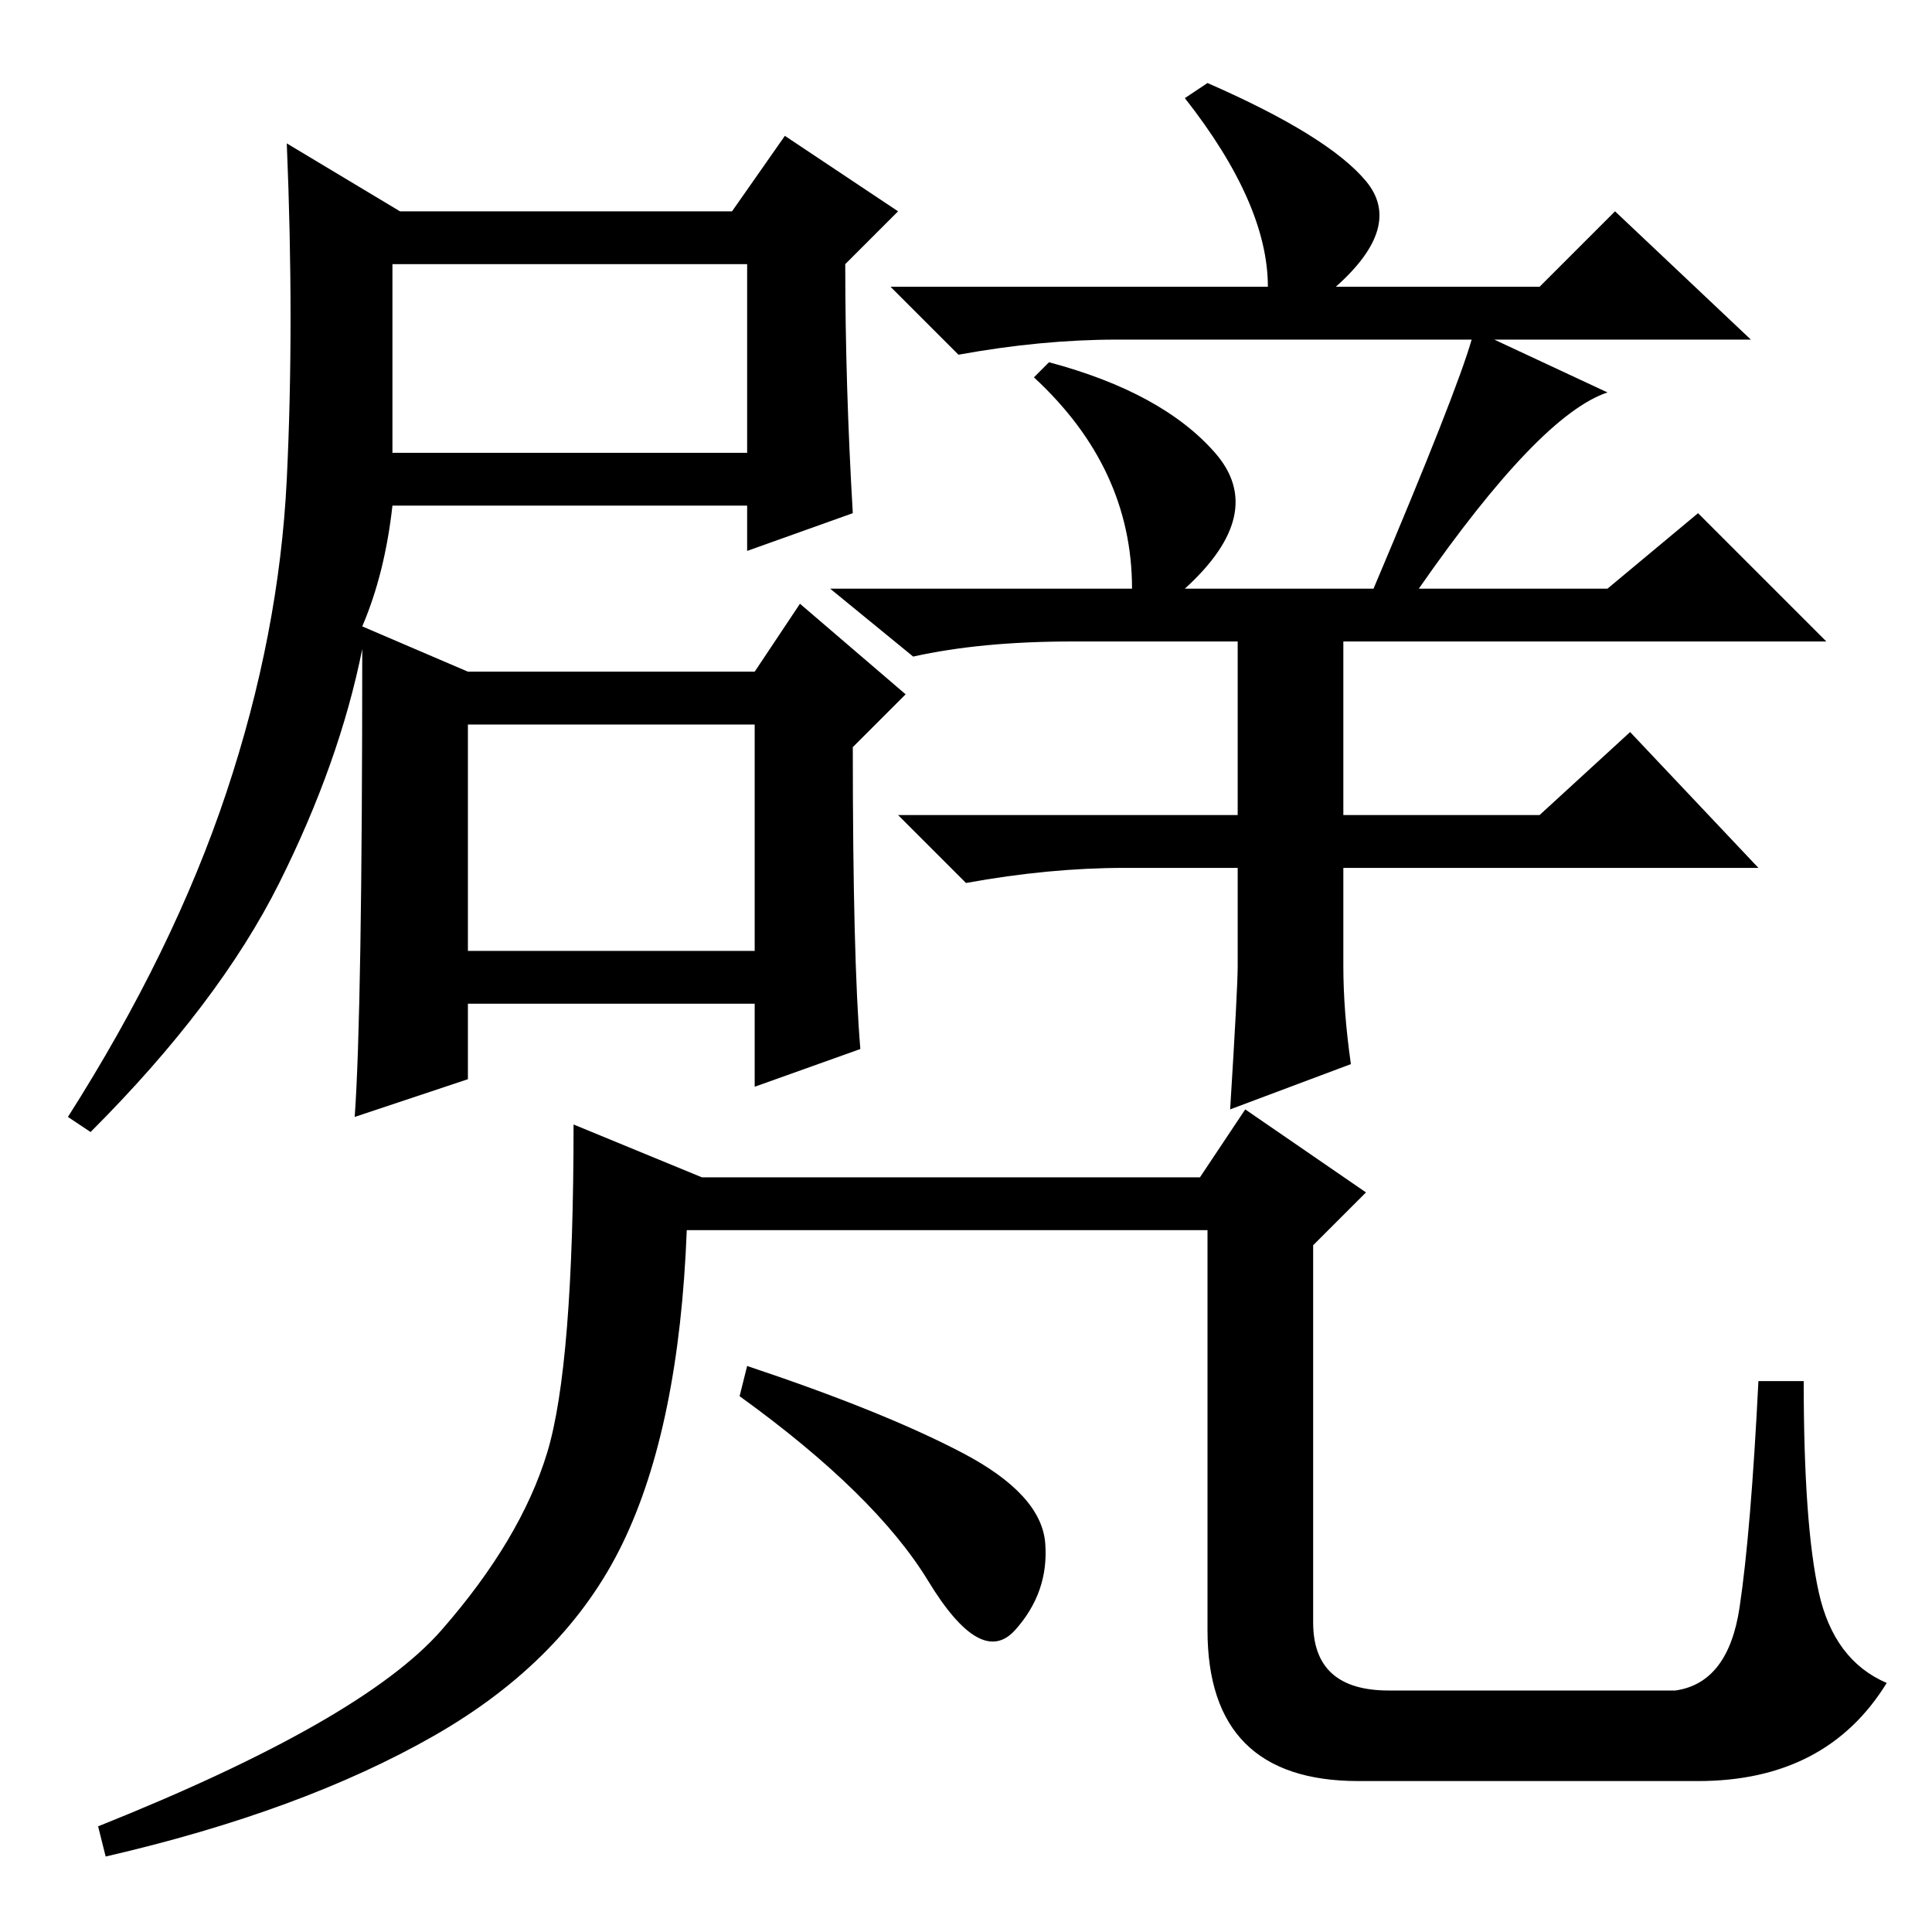 <?xml version="1.0" standalone="no"?>
<!DOCTYPE svg PUBLIC "-//W3C//DTD SVG 1.1//EN" "http://www.w3.org/Graphics/SVG/1.1/DTD/svg11.dtd" >
<svg xmlns="http://www.w3.org/2000/svg" xmlns:xlink="http://www.w3.org/1999/xlink" version="1.1" viewBox="0 -36 256 256">
  <g transform="matrix(1 0 0 -1 0 220)">
   <path fill="currentColor"
d="M52 196h47v25h-47v-25zM181 232q5 -6 -4 -14h27l10 10l18 -17h-34l15 -7q-9 -3 -25 -26h25l12 10l17 -17h-64v-23h26l12 11l17 -18h-55v-13q0 -6 1 -13l-16 -6q1 16 1 19v13h-15q-10 0 -21 -2l-9 9h45v23h-22q-12 0 -21 -2l-11 9h40q0 16 -13 28l2 2q15 -4 22 -12t-4 -18
h25q11 26 13 33h-47q-10 0 -21 -2l-9 9h50q0 11 -11 25l3 2q16 -7 21 -13zM53 228h44l7 10l15 -10l-7 -7q0 -16 1 -33l-14 -5v6h-47q-1 -9 -4 -16l14 -6h38l6 9l14 -12l-7 -7q0 -28 1 -40l-14 -5v11h-38v-10l-15 -5q1 14 1 62q-3 -15 -11 -31t-25 -33l-3 2q14 22 21 43
t8 41.5t0 44.5zM62 130h38v30h-38v-30zM184 32h38q7 1 8.5 11t2.5 30h6q0 -19 2 -28t9 -12q-8 -13 -25 -13h-45q-20 0 -20 20v53h-69q-1 -26 -8.5 -41.5t-25 -25.5t-43.5 -16l-1 4q35 14 45.5 26t14 23.5t3.5 43.5l17 -7h66l6 9l16 -11l-7 -7v-50q0 -9 10 -9zM99 75
q18 -6 28.5 -11.5t11 -12t-4 -11.5t-11.5 6.5t-25 24.5z" />
  </g>

</svg>
